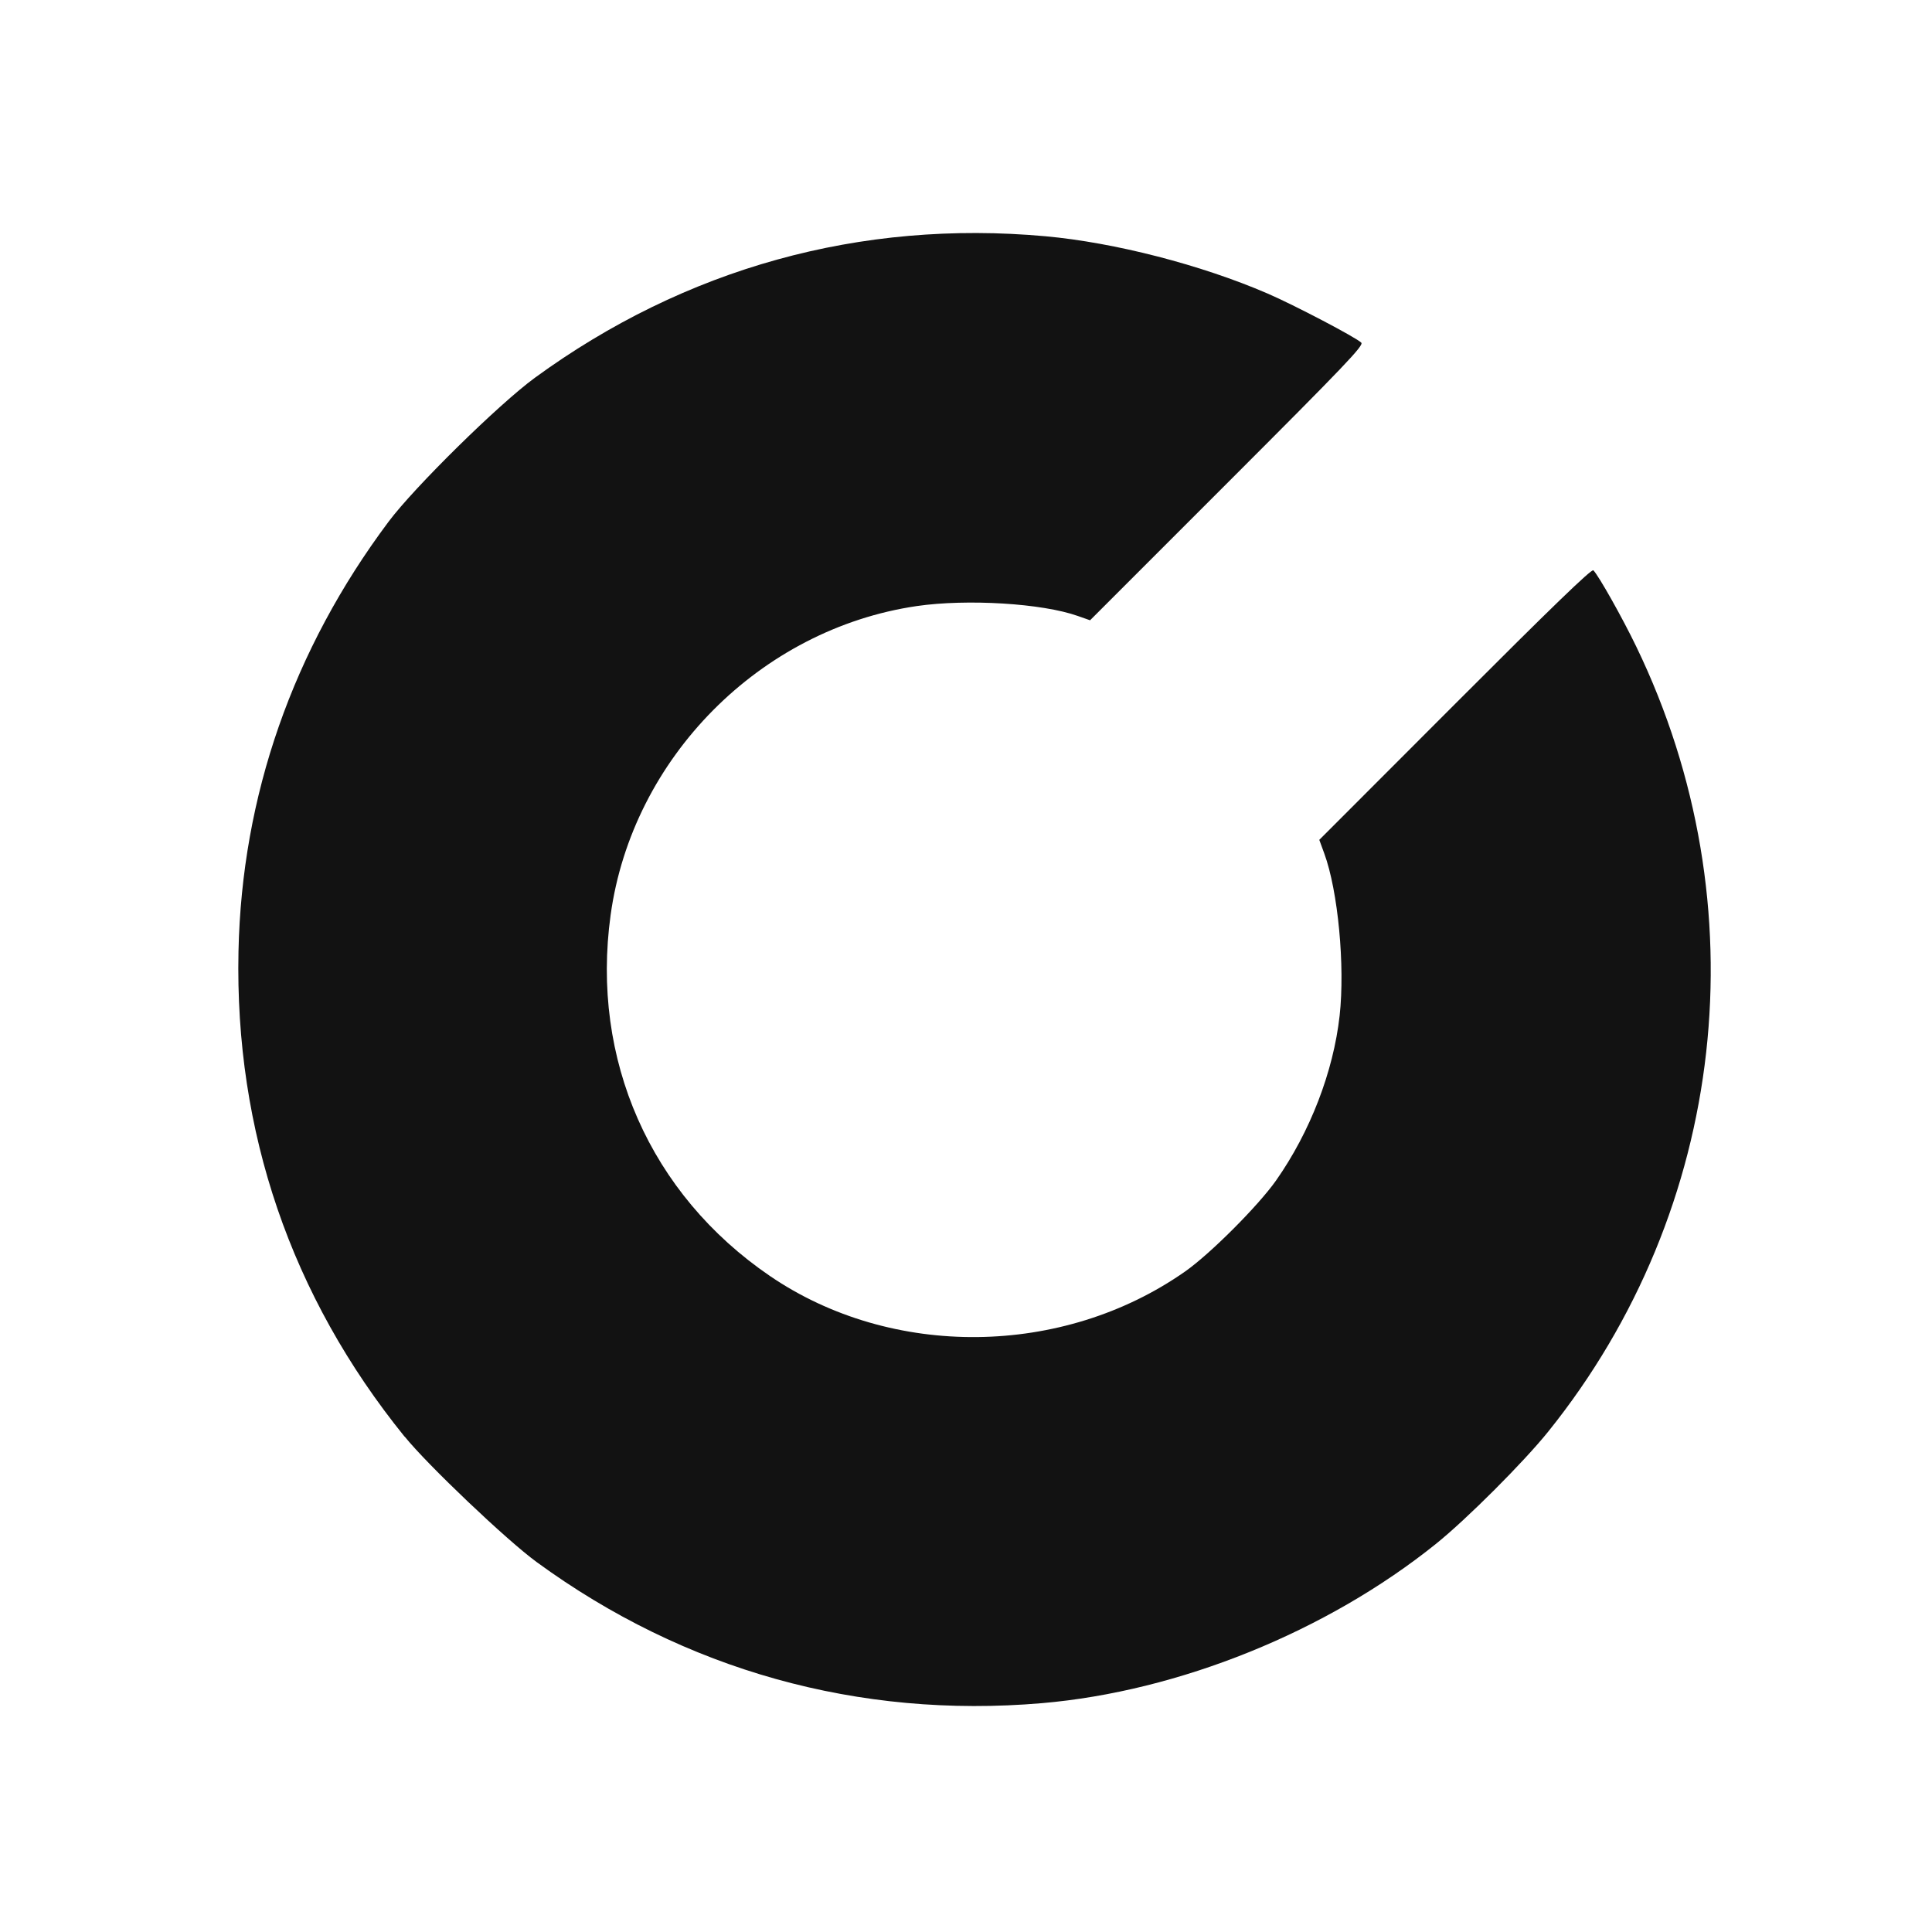 <?xml version="1.0" encoding="UTF-8" standalone="no"?>
<!-- Created with Inkscape (http://www.inkscape.org/) -->

<svg
   width="14.817mm"
   height="14.817mm"
   viewBox="0 0 14.817 14.817"
   version="1.1"
   id="svg5"
   inkscape:version="1.4 (e7c3feb100, 2024-10-09)"
   sodipodi:docname="logo_simple_rotated.svg"
   xmlns:inkscape="http://www.inkscape.org/namespaces/inkscape"
   xmlns:sodipodi="http://sodipodi.sourceforge.net/DTD/sodipodi-0.dtd"
   xmlns="http://www.w3.org/2000/svg"
   xmlns:svg="http://www.w3.org/2000/svg"
   xmlns:rdf="http://www.w3.org/1999/02/22-rdf-syntax-ns#"
   xmlns:cc="http://creativecommons.org/ns#"
   xmlns:dc="http://purl.org/dc/elements/1.1/">
  <title
     id="title715">LOGO_Overte_Org_Black</title>
  <sodipodi:namedview
     id="namedview7"
     pagecolor="#d1d1d1"
     bordercolor="#666666"
     borderopacity="1.0"
     inkscape:pageshadow="2"
     inkscape:pageopacity="0"
     inkscape:pagecheckerboard="true"
     inkscape:document-units="mm"
     showgrid="false"
     inkscape:zoom="9.6457944"
     inkscape:cx="46.704292"
     inkscape:cy="35.922391"
     inkscape:window-width="2560"
     inkscape:window-height="1412"
     inkscape:window-x="0"
     inkscape:window-y="0"
     inkscape:window-maximized="1"
     inkscape:current-layer="layer1"
     inkscape:showpageshadow="2"
     inkscape:deskcolor="#d1d1d1" />
  <defs
     id="defs2" />
  <g
     inkscape:groupmode="layer"
     id="layer4"
     inkscape:label="pastille"
     style="display:inline"
     transform="translate(-64.879,-47.104)" />
  <g
     inkscape:label="Letters"
     inkscape:groupmode="layer"
     id="layer1"
     style="display:inline"
     transform="translate(-64.879,-47.104)">
    <path
       style="fill:#121212;fill-opacity:1;stroke-width:0.024"
       d="m 67.981,58.121 c -0.871,-1.077 -1.302,-2.339 -1.273,-3.72 0.025,-1.193 0.417,-2.315 1.151,-3.296 0.199,-0.266 0.845,-0.901 1.121,-1.103 1.154,-0.842 2.498,-1.215 3.918,-1.086 0.528,0.048 1.193,0.219 1.702,0.439 0.202,0.087 0.679,0.337 0.719,0.377 0.021,0.021 -0.123,0.172 -1.028,1.077 l -1.052,1.052 -0.094,-0.033 c -0.273,-0.097 -0.849,-0.132 -1.235,-0.076 -1.201,0.176 -2.182,1.165 -2.348,2.369 -0.153,1.109 0.303,2.142 1.222,2.769 0.934,0.637 2.245,0.623 3.183,-0.034 0.193,-0.135 0.562,-0.505 0.698,-0.698 0.262,-0.373 0.44,-0.835 0.488,-1.265 0.042,-0.38 -0.012,-0.956 -0.118,-1.244 l -0.038,-0.104 1.042,-1.043 c 0.737,-0.738 1.047,-1.038 1.06,-1.024 0.04,0.04 0.222,0.363 0.329,0.585 0.958,1.981 0.696,4.315 -0.675,6.02 -0.189,0.235 -0.626,0.672 -0.861,0.861 -0.837,0.673 -1.972,1.132 -3.023,1.222 -1.403,0.12 -2.738,-0.252 -3.874,-1.082 -0.229,-0.167 -0.836,-0.744 -1.012,-0.962 z"
       id="path339"
       sodipodi:nodetypes="cssssssscsscsscssccscsssscc" />
  </g>
</svg>
